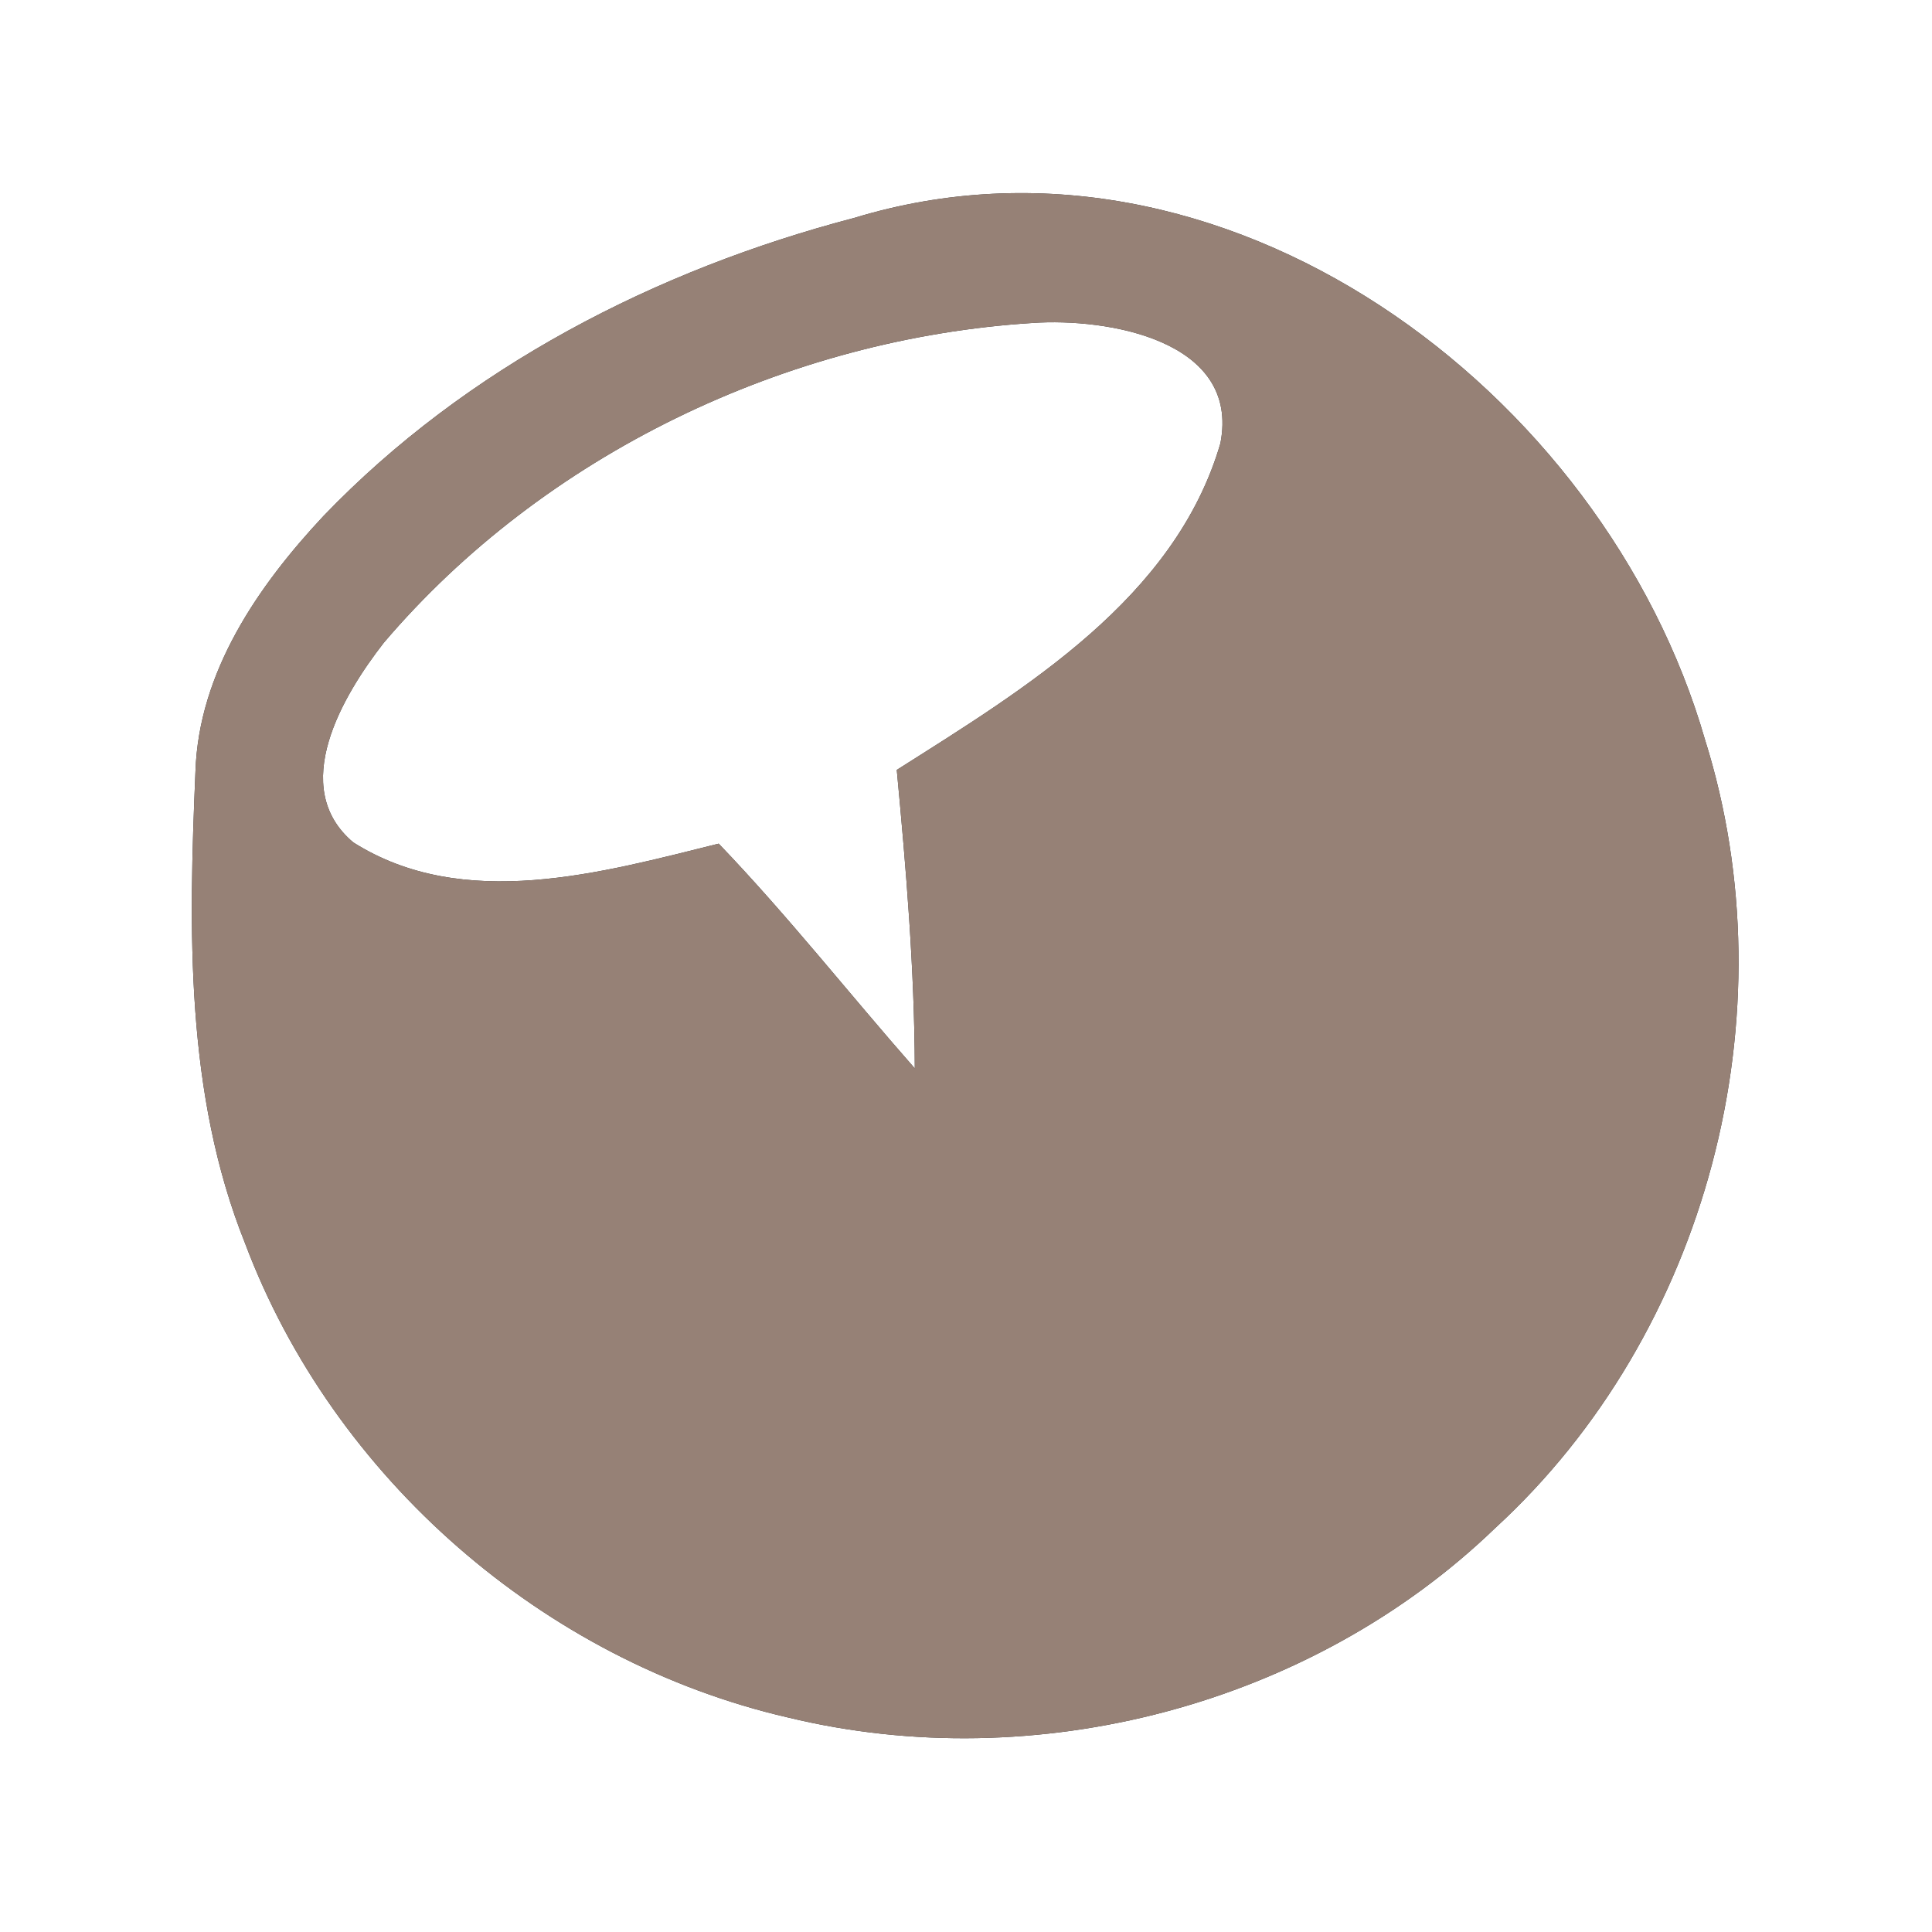 <?xml version="1.0" encoding="UTF-8" ?>
<!DOCTYPE svg PUBLIC "-//W3C//DTD SVG 1.1//EN" "http://www.w3.org/Graphics/SVG/1.1/DTD/svg11.dtd">
<svg width="60pt" height="60pt" viewBox="0 0 60 60" version="1.1" xmlns="http://www.w3.org/2000/svg">
<rect x="0" y="0" width="60" height="60" fill="#333333" stroke="none"/>
<g id="#ffffffff">
<path fill="#ffffff" opacity="1.00" d=" M 0.00 0.00 L 60.00 0.00 L 60.00 60.00 L 0.00 60.00 L 0.00 0.00 M 26.52 6.77 C 20.37 8.38 14.48 11.41 10.05 16.02 C 8.01 18.20 6.17 20.87 6.07 23.96 C 5.86 28.86 5.75 33.97 7.61 38.61 C 10.35 45.90 16.89 51.59 24.48 53.34 C 32.17 55.20 40.73 52.96 46.44 47.45 C 53.03 41.40 55.63 31.50 52.95 22.97 C 49.82 12.11 37.97 3.28 26.52 6.77 Z" />
<path fill="#ffffff" opacity="1.00" d=" M 11.92 19.96 C 16.89 14.12 24.44 10.51 32.07 10.03 C 34.38 9.87 38.53 10.56 37.90 13.77 C 36.49 18.59 31.84 21.38 27.85 23.91 C 28.14 26.99 28.40 30.08 28.41 33.18 C 26.37 30.86 24.46 28.43 22.32 26.20 C 18.69 27.10 14.40 28.33 10.97 26.16 C 8.94 24.45 10.65 21.59 11.92 19.96 Z" />
</g>
<g id="#000000ff">
<path fill="#968176" opacity="1.00" d=" M 26.52 6.77 C 37.97 3.28 49.82 12.11 52.95 22.97 C 55.63 31.50 53.03 41.40 46.44 47.45 C 40.73 52.96 32.17 55.20 24.48 53.34 C 16.89 51.59 10.35 45.90 7.61 38.61 C 5.75 33.97 5.86 28.86 6.07 23.96 C 6.17 20.87 8.01 18.20 10.05 16.02 C 14.48 11.41 20.37 8.38 26.52 6.77 M 11.92 19.96 C 10.65 21.59 8.94 24.45 10.97 26.16 C 14.40 28.33 18.69 27.10 22.32 26.20 C 24.46 28.43 26.37 30.86 28.41 33.18 C 28.40 30.08 28.14 26.99 27.85 23.91 C 31.84 21.38 36.49 18.59 37.90 13.77 C 38.53 10.56 34.38 9.87 32.07 10.03 C 24.44 10.51 16.89 14.12 11.92 19.96 Z" />
</g>
</svg>
